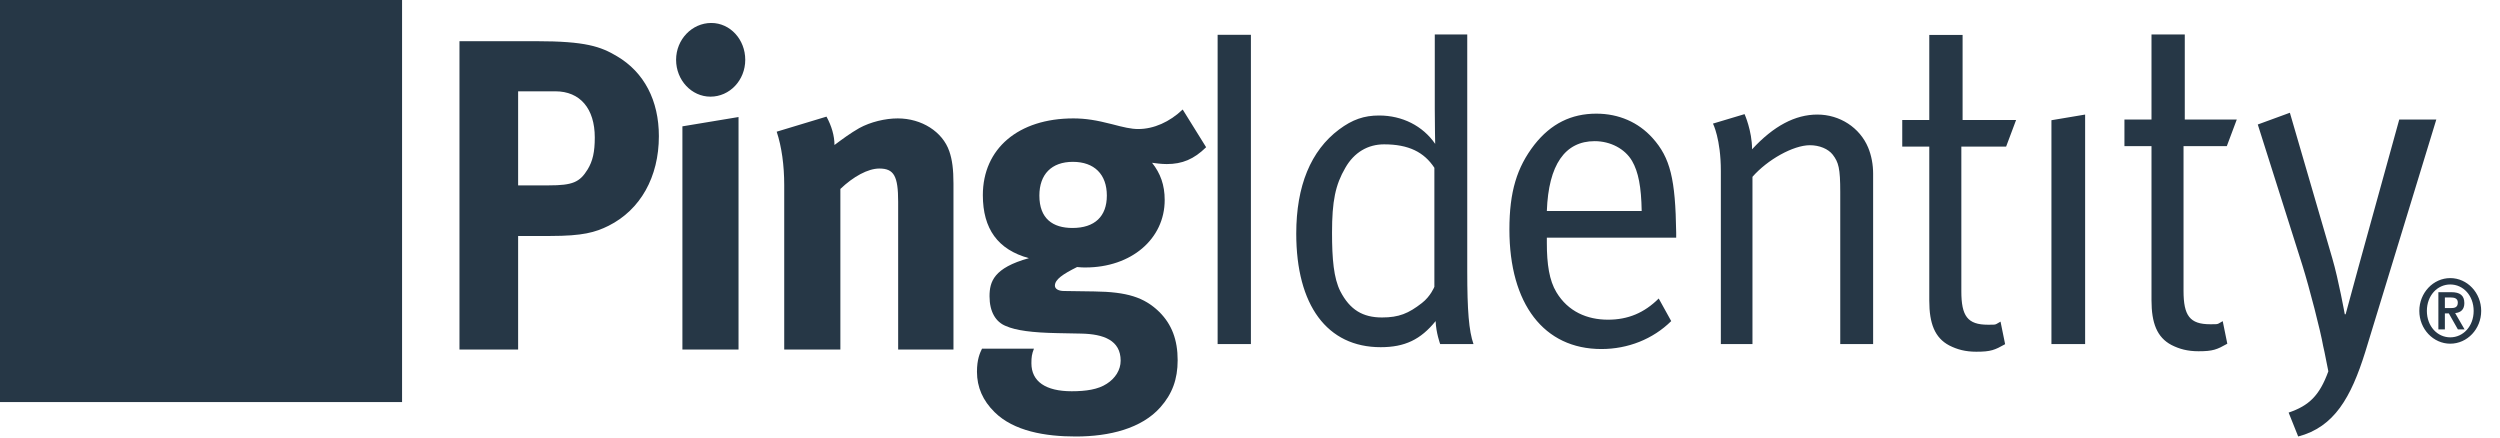 <svg width="80" height="14" viewBox="0 0 80 14" fill="none" xmlns="http://www.w3.org/2000/svg">
  <g clip-path="url(#clip0_546_1284)">
    <path fill-rule="evenodd" clip-rule="evenodd" d="M0 12.866H12.866V0H0V12.866Z" fill="#263746" />
    <path fill-rule="evenodd" clip-rule="evenodd"
      d="M65.646 3.847L66.724 3.666V11.011H65.646V3.847ZM69.873 4.676V9.307C69.873 10.101 70.073 10.376 70.725 10.376C71.018 10.376 70.94 10.379 71.127 10.277L71.274 10.999C70.94 11.186 70.818 11.24 70.352 11.24C70.005 11.24 69.74 11.169 69.486 11.039C69.021 10.794 68.848 10.332 68.848 9.61V4.676H67.982V3.825H68.848V1.103H69.913V3.825H71.577L71.258 4.676H69.873ZM78.408 10.795C77.995 10.795 77.66 10.44 77.66 9.949C77.66 9.458 77.995 9.103 78.408 9.103C78.823 9.103 79.157 9.458 79.157 9.949C79.157 10.44 78.823 10.795 78.408 10.795ZM78.408 8.899C77.863 8.899 77.418 9.371 77.418 9.949C77.418 10.527 77.863 10.998 78.408 10.998C78.954 10.998 79.398 10.527 79.398 9.949C79.398 9.371 78.954 8.899 78.408 8.899ZM78.236 9.859V9.519H78.422C78.529 9.519 78.65 9.541 78.65 9.681C78.65 9.841 78.543 9.859 78.42 9.859H78.236ZM78.859 9.699C78.859 9.449 78.713 9.35 78.444 9.35H78.028V10.54H78.236V10.028H78.362L78.652 10.54H78.866L78.565 10.019C78.749 10.001 78.859 9.902 78.859 9.699ZM77.962 3.825L75.686 11.269C75.233 12.713 74.7 13.665 73.542 13.968L73.236 13.203C73.884 12.983 74.224 12.663 74.507 11.882C74.4 11.315 74.34 11.068 74.34 11.068C74.261 10.606 73.901 9.206 73.675 8.485L72.249 3.984L73.276 3.608L74.634 8.268C74.833 8.947 75.033 10.057 75.033 10.057H75.06C75.06 10.057 75.312 9.134 75.472 8.543L76.776 3.825H77.962ZM45.9 9.178C45.9 9.178 45.78 9.481 45.501 9.697C45.074 10.029 44.768 10.159 44.223 10.159C43.61 10.159 43.197 9.914 42.891 9.322C42.678 8.904 42.625 8.283 42.625 7.446C42.625 6.436 42.731 5.917 43.051 5.369C43.331 4.878 43.77 4.619 44.29 4.619C45.074 4.619 45.568 4.865 45.9 5.369V9.178ZM46.952 1.103H45.913V3.494C45.913 4.013 45.926 4.604 45.926 4.604C45.528 4.027 44.874 3.696 44.13 3.696C43.65 3.696 43.277 3.825 42.851 4.143C41.946 4.82 41.48 5.946 41.48 7.475C41.48 9.768 42.466 11.11 44.182 11.11C44.955 11.11 45.461 10.866 45.94 10.275C45.953 10.649 46.086 11.011 46.086 11.011H47.152C47.004 10.591 46.952 9.928 46.952 8.688V1.103ZM62.803 3.84H64.515L64.196 4.691H62.763V9.322C62.763 10.116 62.962 10.391 63.614 10.391C63.908 10.391 63.83 10.394 64.017 10.292L64.164 11.014C63.83 11.201 63.708 11.255 63.241 11.255C62.895 11.255 62.63 11.184 62.376 11.054C61.911 10.809 61.737 10.347 61.737 9.625V4.691H60.872V3.84H61.737V1.118H62.803V3.84ZM59.78 4.72C59.887 4.979 59.94 5.268 59.94 5.557V11.011H58.888V6.148C58.888 5.383 58.835 5.196 58.648 4.95C58.502 4.763 58.222 4.647 57.916 4.647C57.383 4.647 56.559 5.11 56.079 5.658V11.011H55.067V5.47C55.067 4.446 54.815 3.955 54.815 3.955L55.826 3.652C55.826 3.652 56.066 4.185 56.066 4.778C56.758 4.027 57.449 3.666 58.156 3.666C58.875 3.666 59.514 4.085 59.78 4.72ZM49.499 6.753C49.551 5.267 50.084 4.517 51.029 4.517C51.536 4.517 52.001 4.763 52.227 5.152C52.427 5.498 52.521 5.975 52.534 6.753H49.499ZM51.083 3.637C50.283 3.637 49.632 3.955 49.099 4.633C48.54 5.356 48.301 6.134 48.301 7.346C48.301 9.727 49.405 11.169 51.243 11.169C52.095 11.169 52.894 10.852 53.479 10.275L53.079 9.552C52.614 10.014 52.095 10.23 51.455 10.23C50.789 10.23 50.177 9.971 49.805 9.351C49.578 8.977 49.499 8.456 49.499 7.779V7.605H53.638V7.446C53.613 5.73 53.452 5.052 52.881 4.416C52.427 3.912 51.801 3.637 51.083 3.637ZM38.964 11.011H40.029V1.113H38.964V11.011Z"
      fill="#263746" />
    <path fill-rule="evenodd" clip-rule="evenodd"
      d="M37.846 3.504L38.596 4.711C38.207 5.094 37.832 5.25 37.336 5.25C37.162 5.25 36.974 5.223 36.866 5.209C37.134 5.548 37.27 5.918 37.27 6.4C37.27 7.65 36.196 8.559 34.735 8.559C34.654 8.559 34.6 8.559 34.467 8.545C34.011 8.772 33.757 8.943 33.757 9.141C33.757 9.24 33.863 9.312 34.051 9.312L35.017 9.326C36.062 9.34 36.612 9.51 37.095 9.979C37.496 10.377 37.685 10.873 37.685 11.527C37.685 12.137 37.51 12.606 37.134 13.031C36.532 13.713 35.498 13.968 34.426 13.968C33.448 13.968 32.442 13.798 31.826 13.188C31.451 12.819 31.263 12.392 31.263 11.896C31.263 11.498 31.356 11.299 31.424 11.158H33.086C33.019 11.328 33.005 11.427 33.005 11.625C33.005 12.208 33.462 12.52 34.293 12.52C34.749 12.52 35.138 12.464 35.419 12.279C35.687 12.108 35.861 11.839 35.861 11.541C35.861 10.888 35.312 10.689 34.6 10.675L33.837 10.66C33.032 10.645 32.51 10.575 32.188 10.433C31.865 10.305 31.665 9.979 31.665 9.482C31.665 9.014 31.799 8.573 32.925 8.261C31.933 7.991 31.451 7.324 31.451 6.245C31.451 4.754 32.59 3.789 34.346 3.789C34.735 3.789 35.083 3.845 35.58 3.973C35.954 4.072 36.196 4.129 36.424 4.129C36.92 4.129 37.43 3.902 37.846 3.504ZM26.448 3.732C26.61 4.03 26.703 4.342 26.703 4.64C26.971 4.441 27.199 4.27 27.495 4.1C27.856 3.902 28.326 3.789 28.728 3.789C29.492 3.789 30.162 4.214 30.377 4.839C30.471 5.109 30.511 5.421 30.511 5.875V11.186H28.741V6.457C28.741 5.634 28.607 5.393 28.138 5.393C27.776 5.393 27.307 5.649 26.892 6.046V11.186H25.095V5.918C25.095 5.293 25.014 4.697 24.854 4.214L26.448 3.732ZM23.633 3.745V11.186H21.837V4.043L23.633 3.745ZM17.156 1.318C18.738 1.318 19.221 1.488 19.744 1.8C20.615 2.312 21.084 3.22 21.084 4.357C21.084 5.662 20.494 6.713 19.476 7.224C19.047 7.437 18.644 7.551 17.612 7.551H16.58V11.186H14.703V1.318H17.156ZM34.332 5.179C33.649 5.179 33.26 5.578 33.26 6.259C33.26 6.997 33.689 7.295 34.319 7.295C35.03 7.295 35.419 6.926 35.419 6.259C35.419 5.578 35.017 5.179 34.332 5.179ZM17.772 2.922H16.58V5.932H17.559C18.323 5.932 18.551 5.833 18.805 5.421C18.967 5.152 19.033 4.867 19.033 4.398C19.033 3.476 18.564 2.922 17.772 2.922ZM22.761 0.735C23.364 0.735 23.848 1.261 23.848 1.914C23.848 2.567 23.351 3.093 22.734 3.093C22.131 3.093 21.635 2.567 21.635 1.914C21.635 1.261 22.145 0.735 22.761 0.735Z"
      fill="#263746" />
  </g>
  <defs>
    <clipPath id="clip0_546_1284">
      <rect width="80" height="13.968" fill="white" />
    </clipPath>
  </defs>
</svg>
